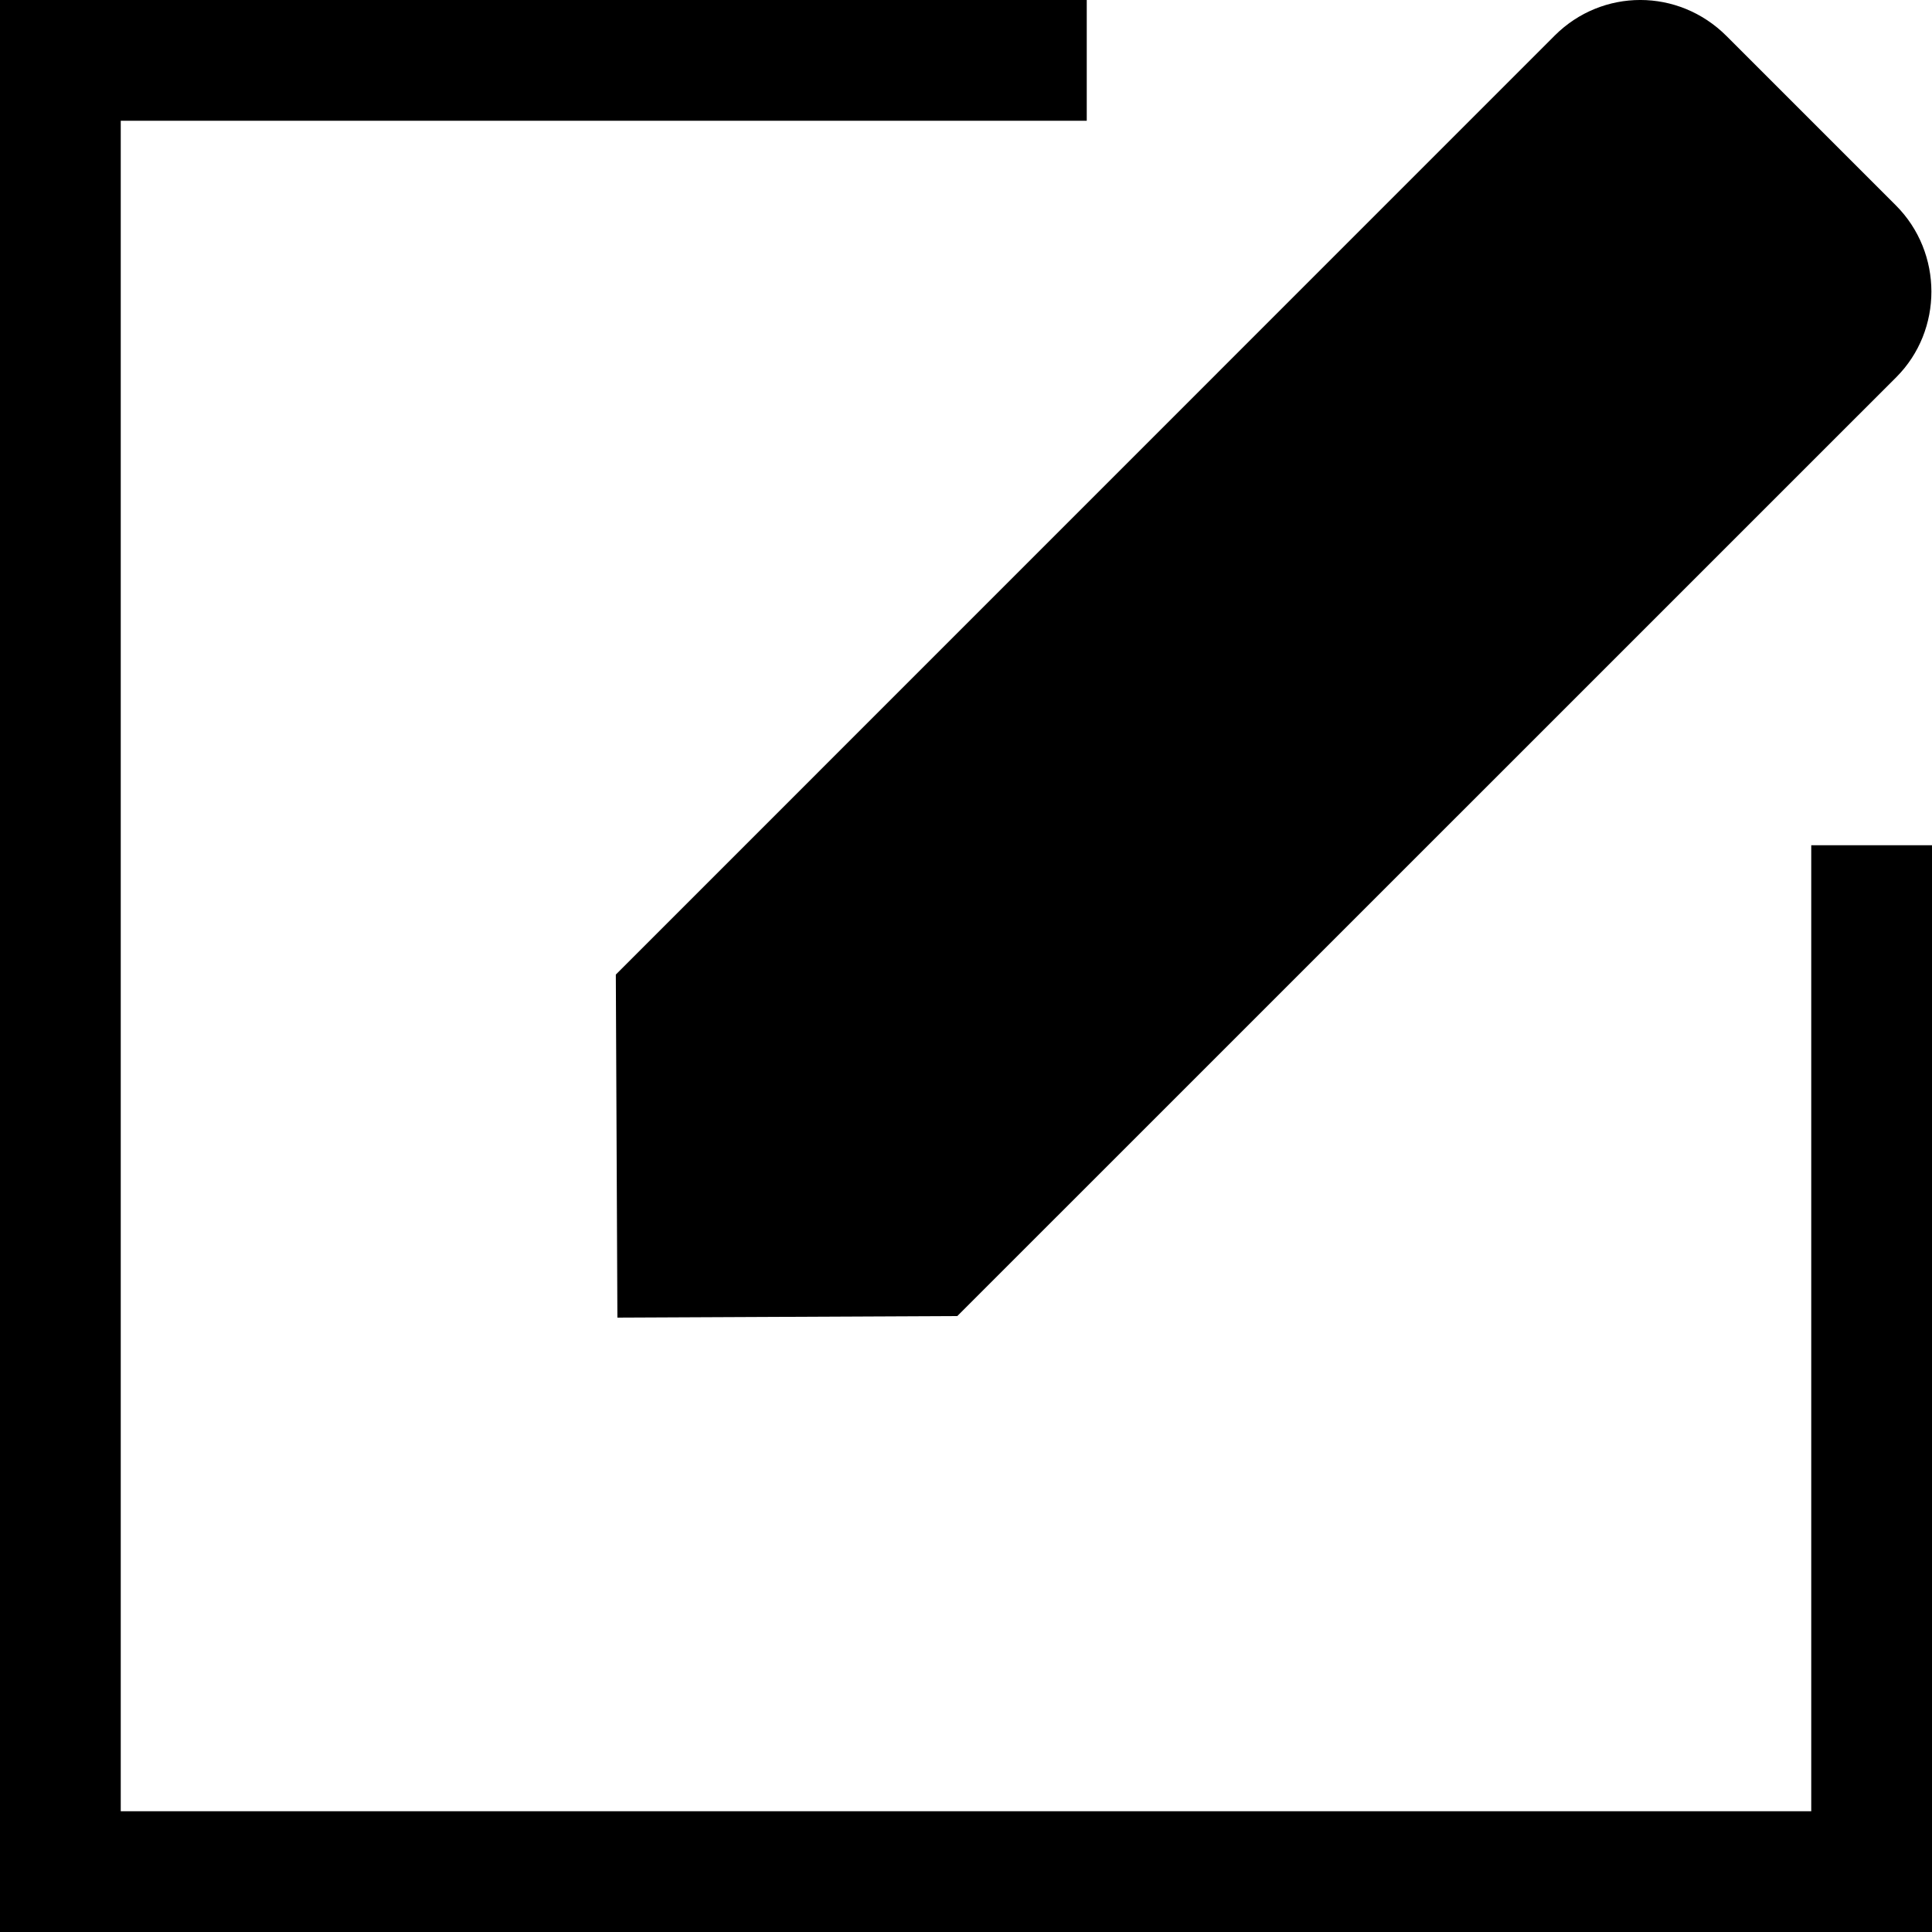 <?xml version="1.0" encoding="UTF-8"?>
<svg viewBox="0 0 16 16" version="1.1" xmlns="http://www.w3.org/2000/svg" xmlns:xlink="http://www.w3.org/1999/xlink">
    <title>New Message</title>
    <path d="M9,1 L1,1 L1,15 L15,15 L15,7 L16,7 L16,16 L15,16 L0,16 L0,0 L9,0 L9,1 Z M12.876,0.294 C13.268,-0.097 13.899,-0.101 14.299,0.299 L15.7,1.7 C16.094,2.094 16.091,2.736 15.705,3.123 L7.928,10.899 L5.113,10.912 L5.1,8.071 L12.876,0.294 Z M11.464,1.707 L14.292,4.535 L13.585,5.242 L10.757,2.414 L11.464,1.707 Z"></path>
</svg>
